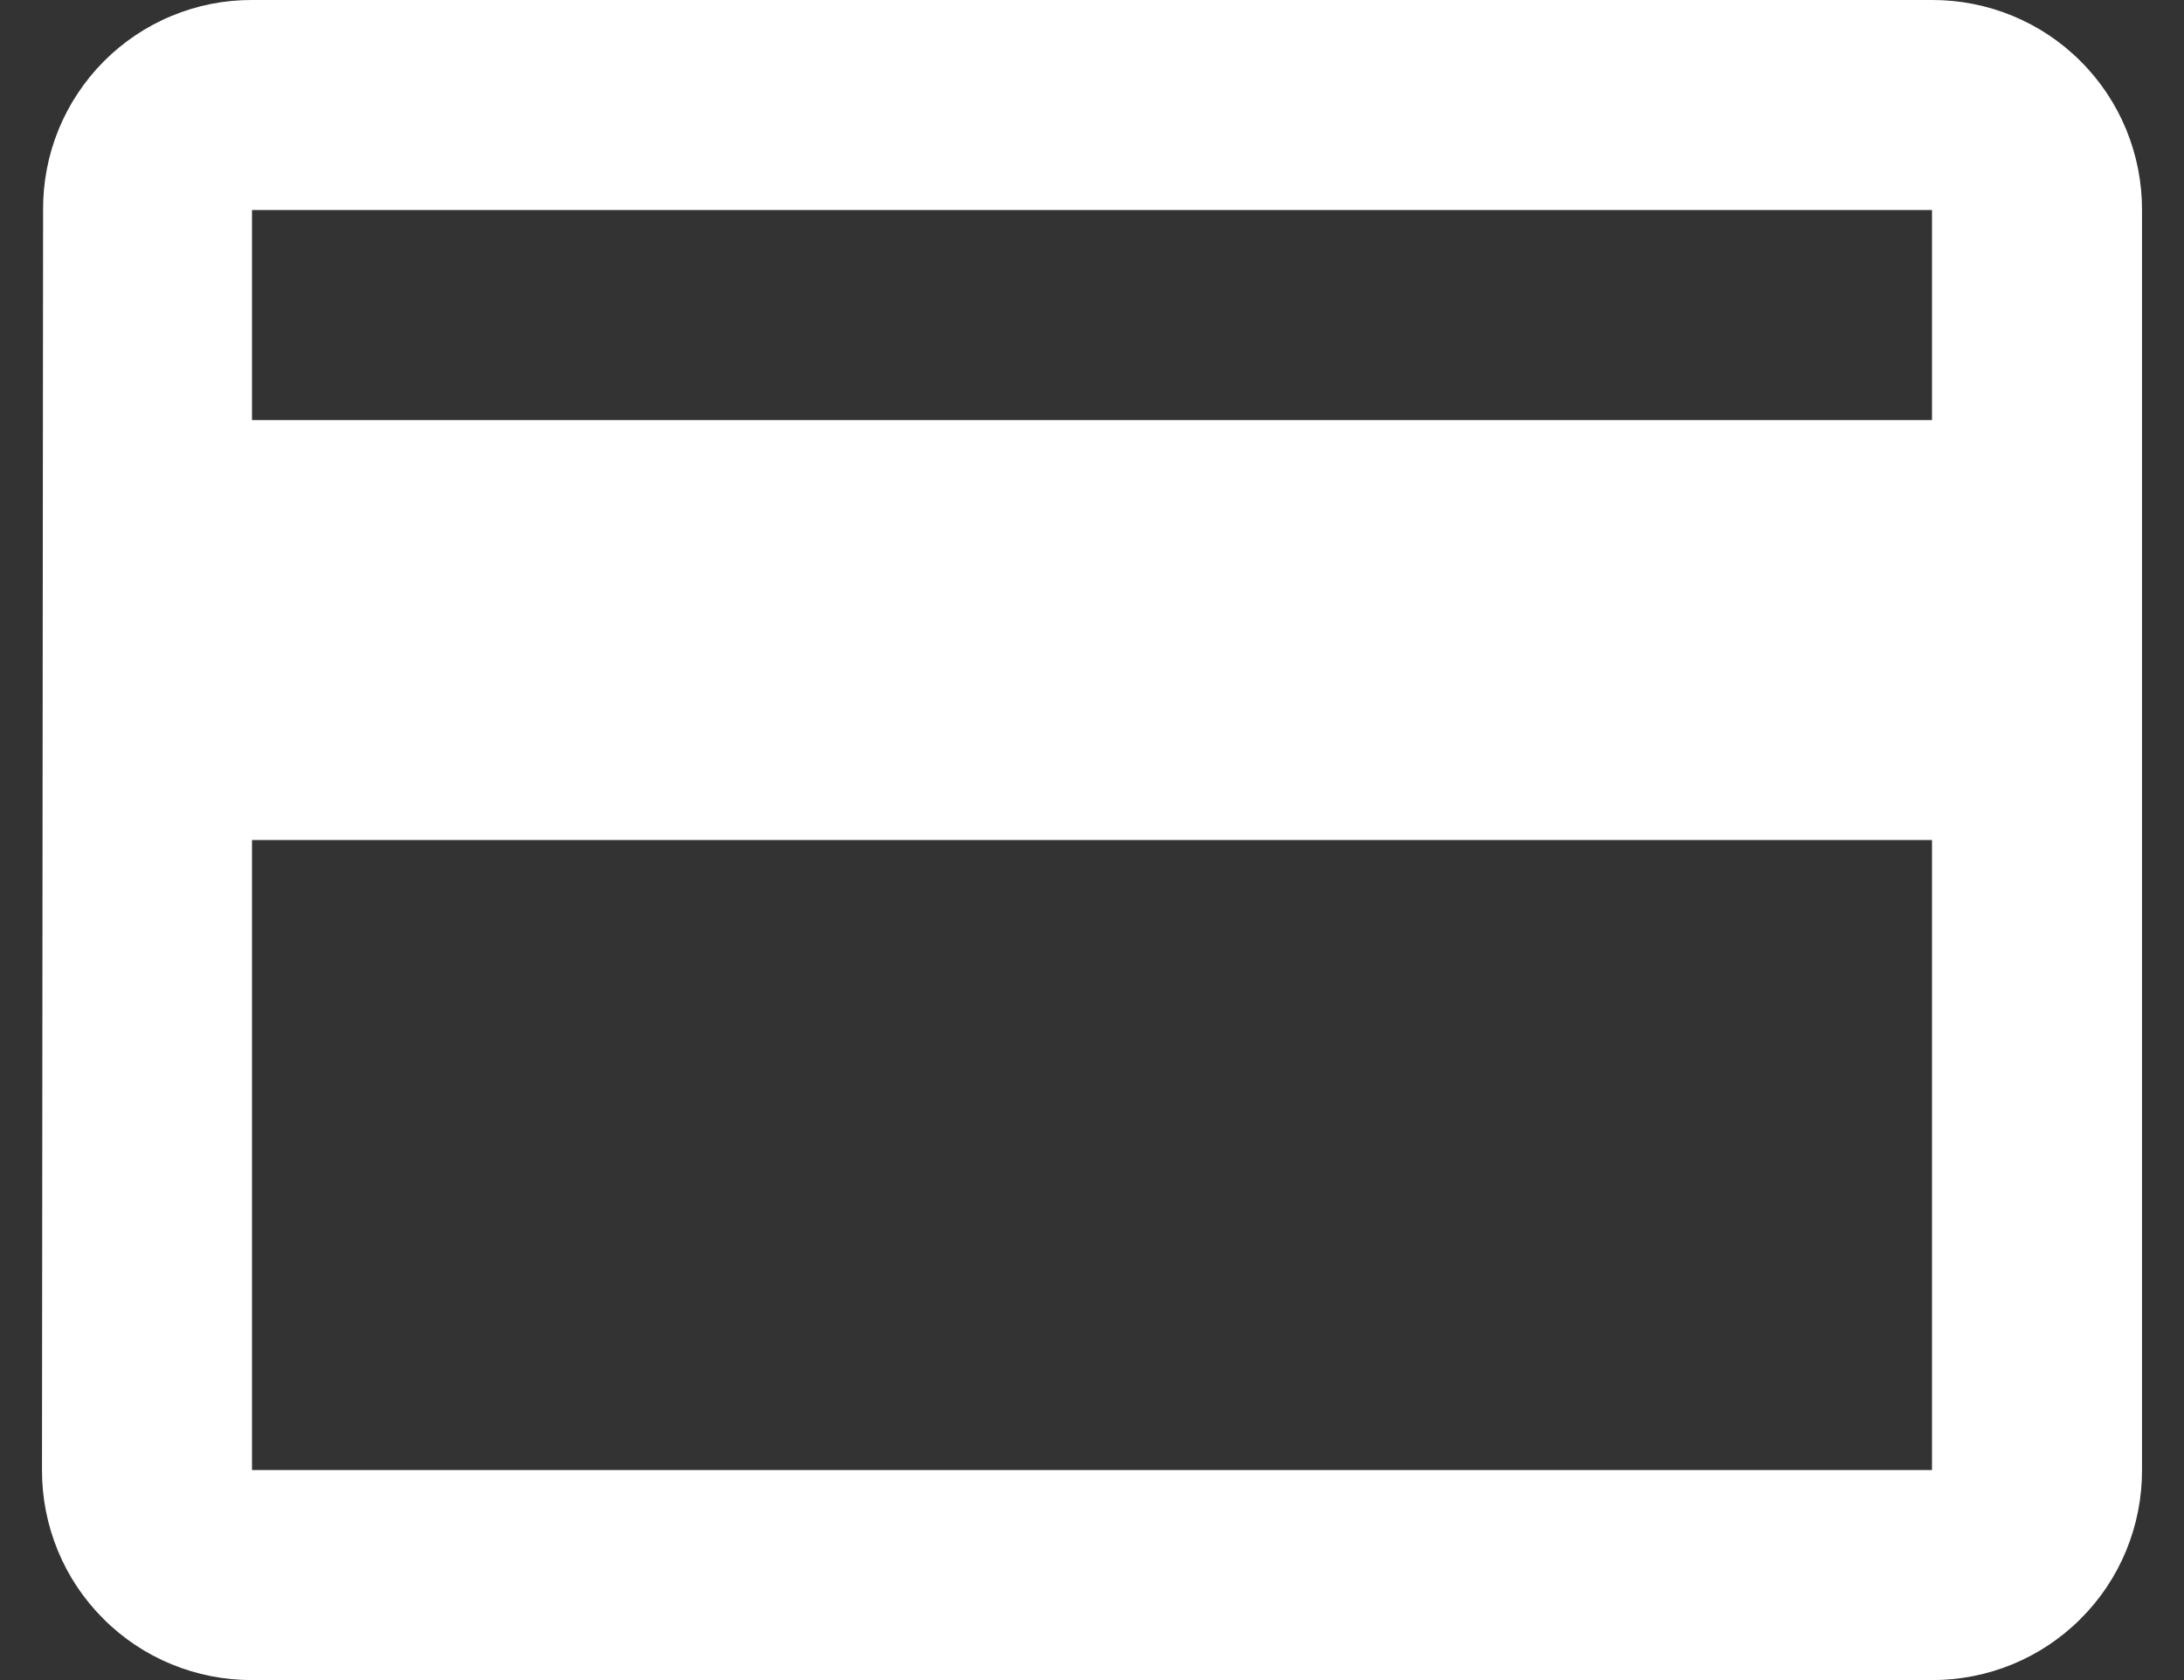 <svg width="26" height="20" viewBox="0 0 26 20" fill="none" xmlns="http://www.w3.org/2000/svg">
<rect x="0" y="0" width="26" height="20" fill="#333333" stroke="none"/>
<path d="M23 1.63191e-05H3C2.672 -0.001 2.347 0.063 2.044 0.189C1.741 0.314 1.466 0.499 1.235 0.731C1.004 0.964 0.821 1.24 0.697 1.543C0.573 1.847 0.511 2.172 0.513 2.5L0.5 17.5C0.499 17.829 0.563 18.154 0.688 18.458C0.813 18.762 0.997 19.038 1.23 19.27C1.462 19.503 1.738 19.687 2.042 19.812C2.346 19.937 2.671 20.001 3 20H23C23.329 20.001 23.654 19.937 23.958 19.812C24.262 19.687 24.538 19.503 24.77 19.27C25.003 19.038 25.187 18.762 25.312 18.458C25.437 18.154 25.501 17.829 25.5 17.5V2.5C25.501 2.171 25.437 1.846 25.312 1.542C25.187 1.238 25.003 0.962 24.77 0.73C24.538 0.497 24.262 0.313 23.958 0.188C23.654 0.063 23.329 -0.001 23 1.63191e-05ZM23 17.5H3V10H23V17.5ZM23 5H3V2.5H23V5Z" fill="white"/>
</svg>
